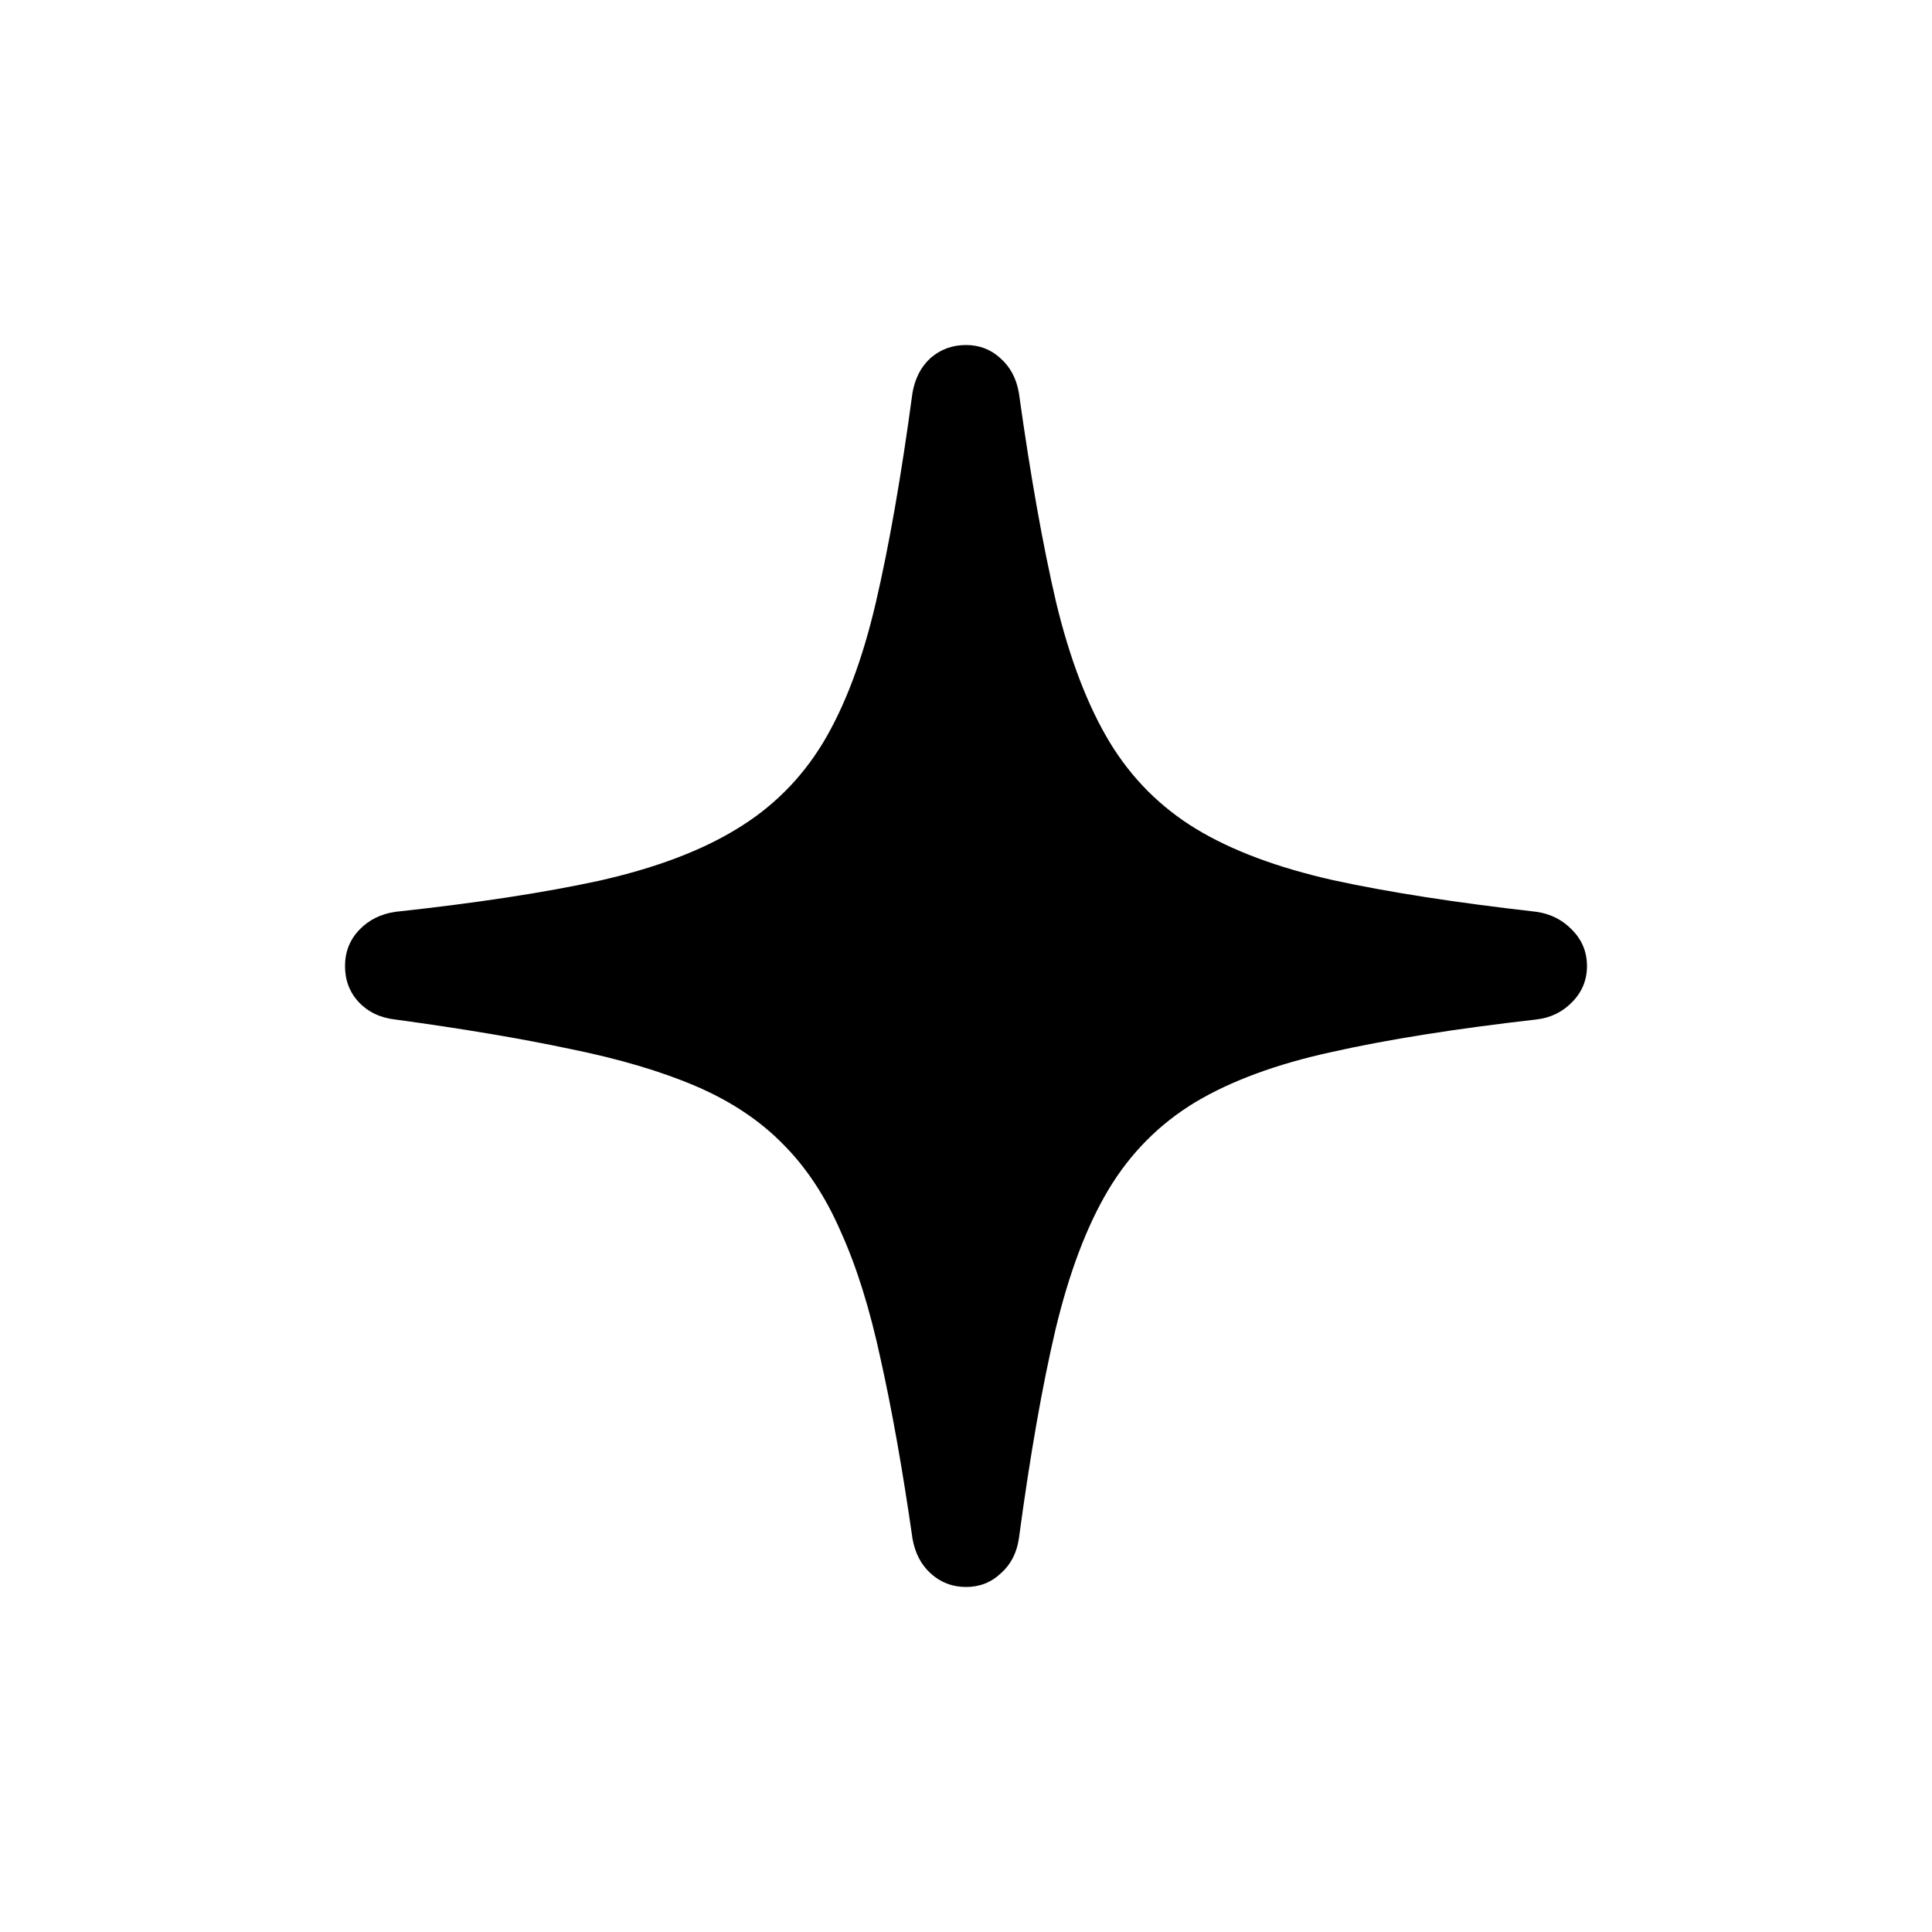<svg width="24" height="24" viewBox="0 0 24 24" fill="none" xmlns="http://www.w3.org/2000/svg">
<path d="M12 19.714C11.83 19.714 11.683 19.657 11.559 19.544C11.441 19.436 11.366 19.291 11.335 19.111C11.212 18.254 11.08 17.514 10.941 16.89C10.807 16.266 10.642 15.737 10.446 15.304C10.256 14.865 10.016 14.502 9.727 14.213C9.439 13.919 9.078 13.679 8.645 13.493C8.212 13.308 7.689 13.153 7.076 13.029C6.468 12.9 5.747 12.779 4.912 12.665C4.726 12.645 4.574 12.572 4.456 12.449C4.342 12.325 4.286 12.175 4.286 12C4.286 11.825 4.345 11.675 4.463 11.551C4.582 11.427 4.731 11.353 4.912 11.327C5.917 11.218 6.762 11.089 7.447 10.94C8.133 10.785 8.697 10.574 9.14 10.305C9.588 10.037 9.949 9.679 10.222 9.23C10.495 8.776 10.714 8.196 10.879 7.489C11.044 6.782 11.196 5.913 11.335 4.881C11.366 4.701 11.441 4.556 11.559 4.448C11.683 4.34 11.83 4.286 12 4.286C12.165 4.286 12.307 4.34 12.425 4.448C12.549 4.556 12.626 4.701 12.657 4.881C12.801 5.913 12.956 6.782 13.121 7.489C13.291 8.191 13.512 8.768 13.786 9.222C14.059 9.671 14.417 10.029 14.86 10.298C15.303 10.566 15.867 10.777 16.553 10.932C17.238 11.082 18.083 11.213 19.088 11.327C19.263 11.353 19.41 11.427 19.529 11.551C19.652 11.675 19.714 11.825 19.714 12C19.714 12.175 19.652 12.325 19.529 12.449C19.41 12.572 19.261 12.645 19.08 12.665C18.081 12.779 17.236 12.913 16.545 13.068C15.86 13.217 15.293 13.426 14.845 13.694C14.401 13.963 14.043 14.324 13.77 14.778C13.502 15.226 13.283 15.804 13.113 16.511C12.948 17.212 12.796 18.079 12.657 19.111C12.631 19.291 12.556 19.436 12.433 19.544C12.314 19.657 12.17 19.714 12 19.714Z" fill="currentColor"/>
</svg>
